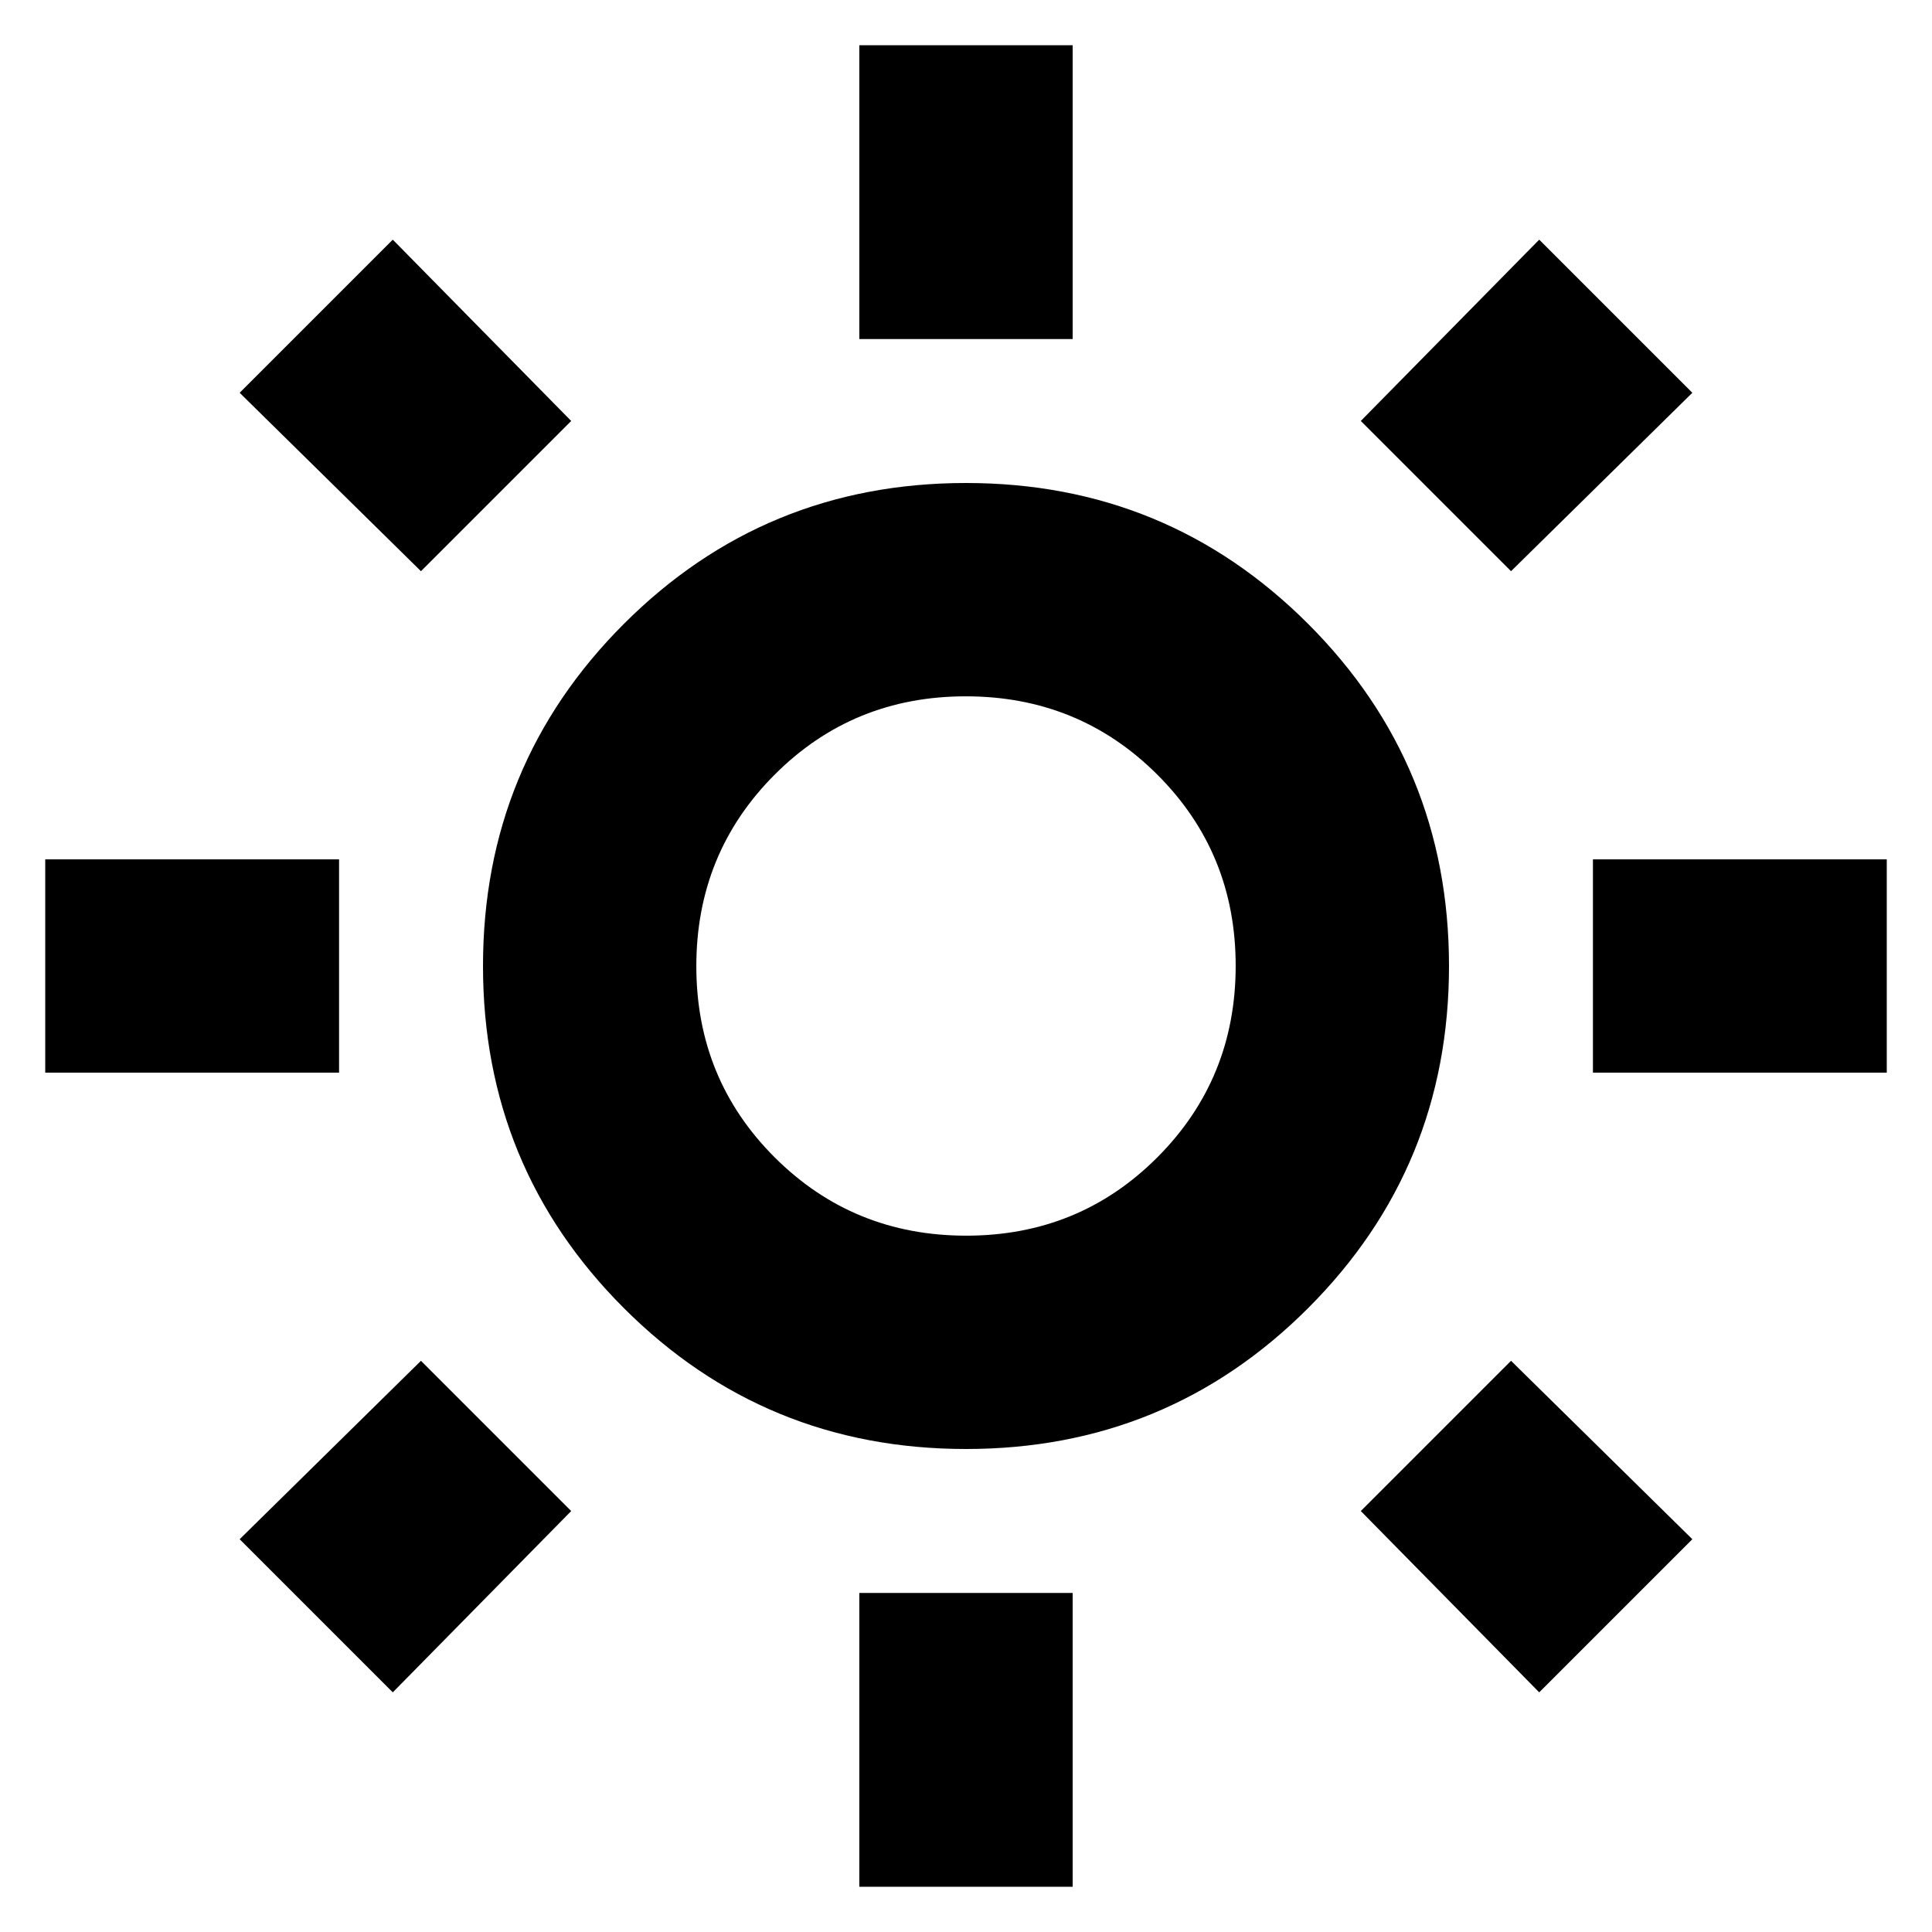 <svg xmlns="http://www.w3.org/2000/svg" height="24" viewBox="0 -960 960 960" width="24"><path d="M426.999-791.521v-146.002h106.002v146.002H426.999Zm0 769.044V-168.48h106.002v146.002H426.999ZM791.521-427v-106.002h146.002v106.002H791.521Zm-769.044 0v-106.002H168.48v106.002H22.477Zm728.349-249.174-74.653-74.653 88.653-90.088 76.088 76.088-90.088 88.653ZM195.174-119.086l-76.088-76.088 90.088-88.653 74.653 74.653-88.653 90.088Zm569.652 0-88.653-90.088 74.653-74.653 90.088 88.653-76.088 76.088ZM209.174-676.173l-90.088-88.653 76.088-76.088 88.653 90.088-74.653 74.653ZM480-240q-100 0-170-70t-70-170q0-100 70-170t170-70q100 0 170 70t70 170q0 100-70 170t-170 70Zm.105-106.001q56.155 0 95.025-38.974 38.869-38.974 38.869-95.13 0-56.155-38.974-95.025-38.974-38.869-95.13-38.869-56.155 0-95.024 38.974-38.87 38.974-38.87 95.13 0 56.155 38.974 95.024 38.974 38.87 95.13 38.87ZM480-480Z"/></svg>
